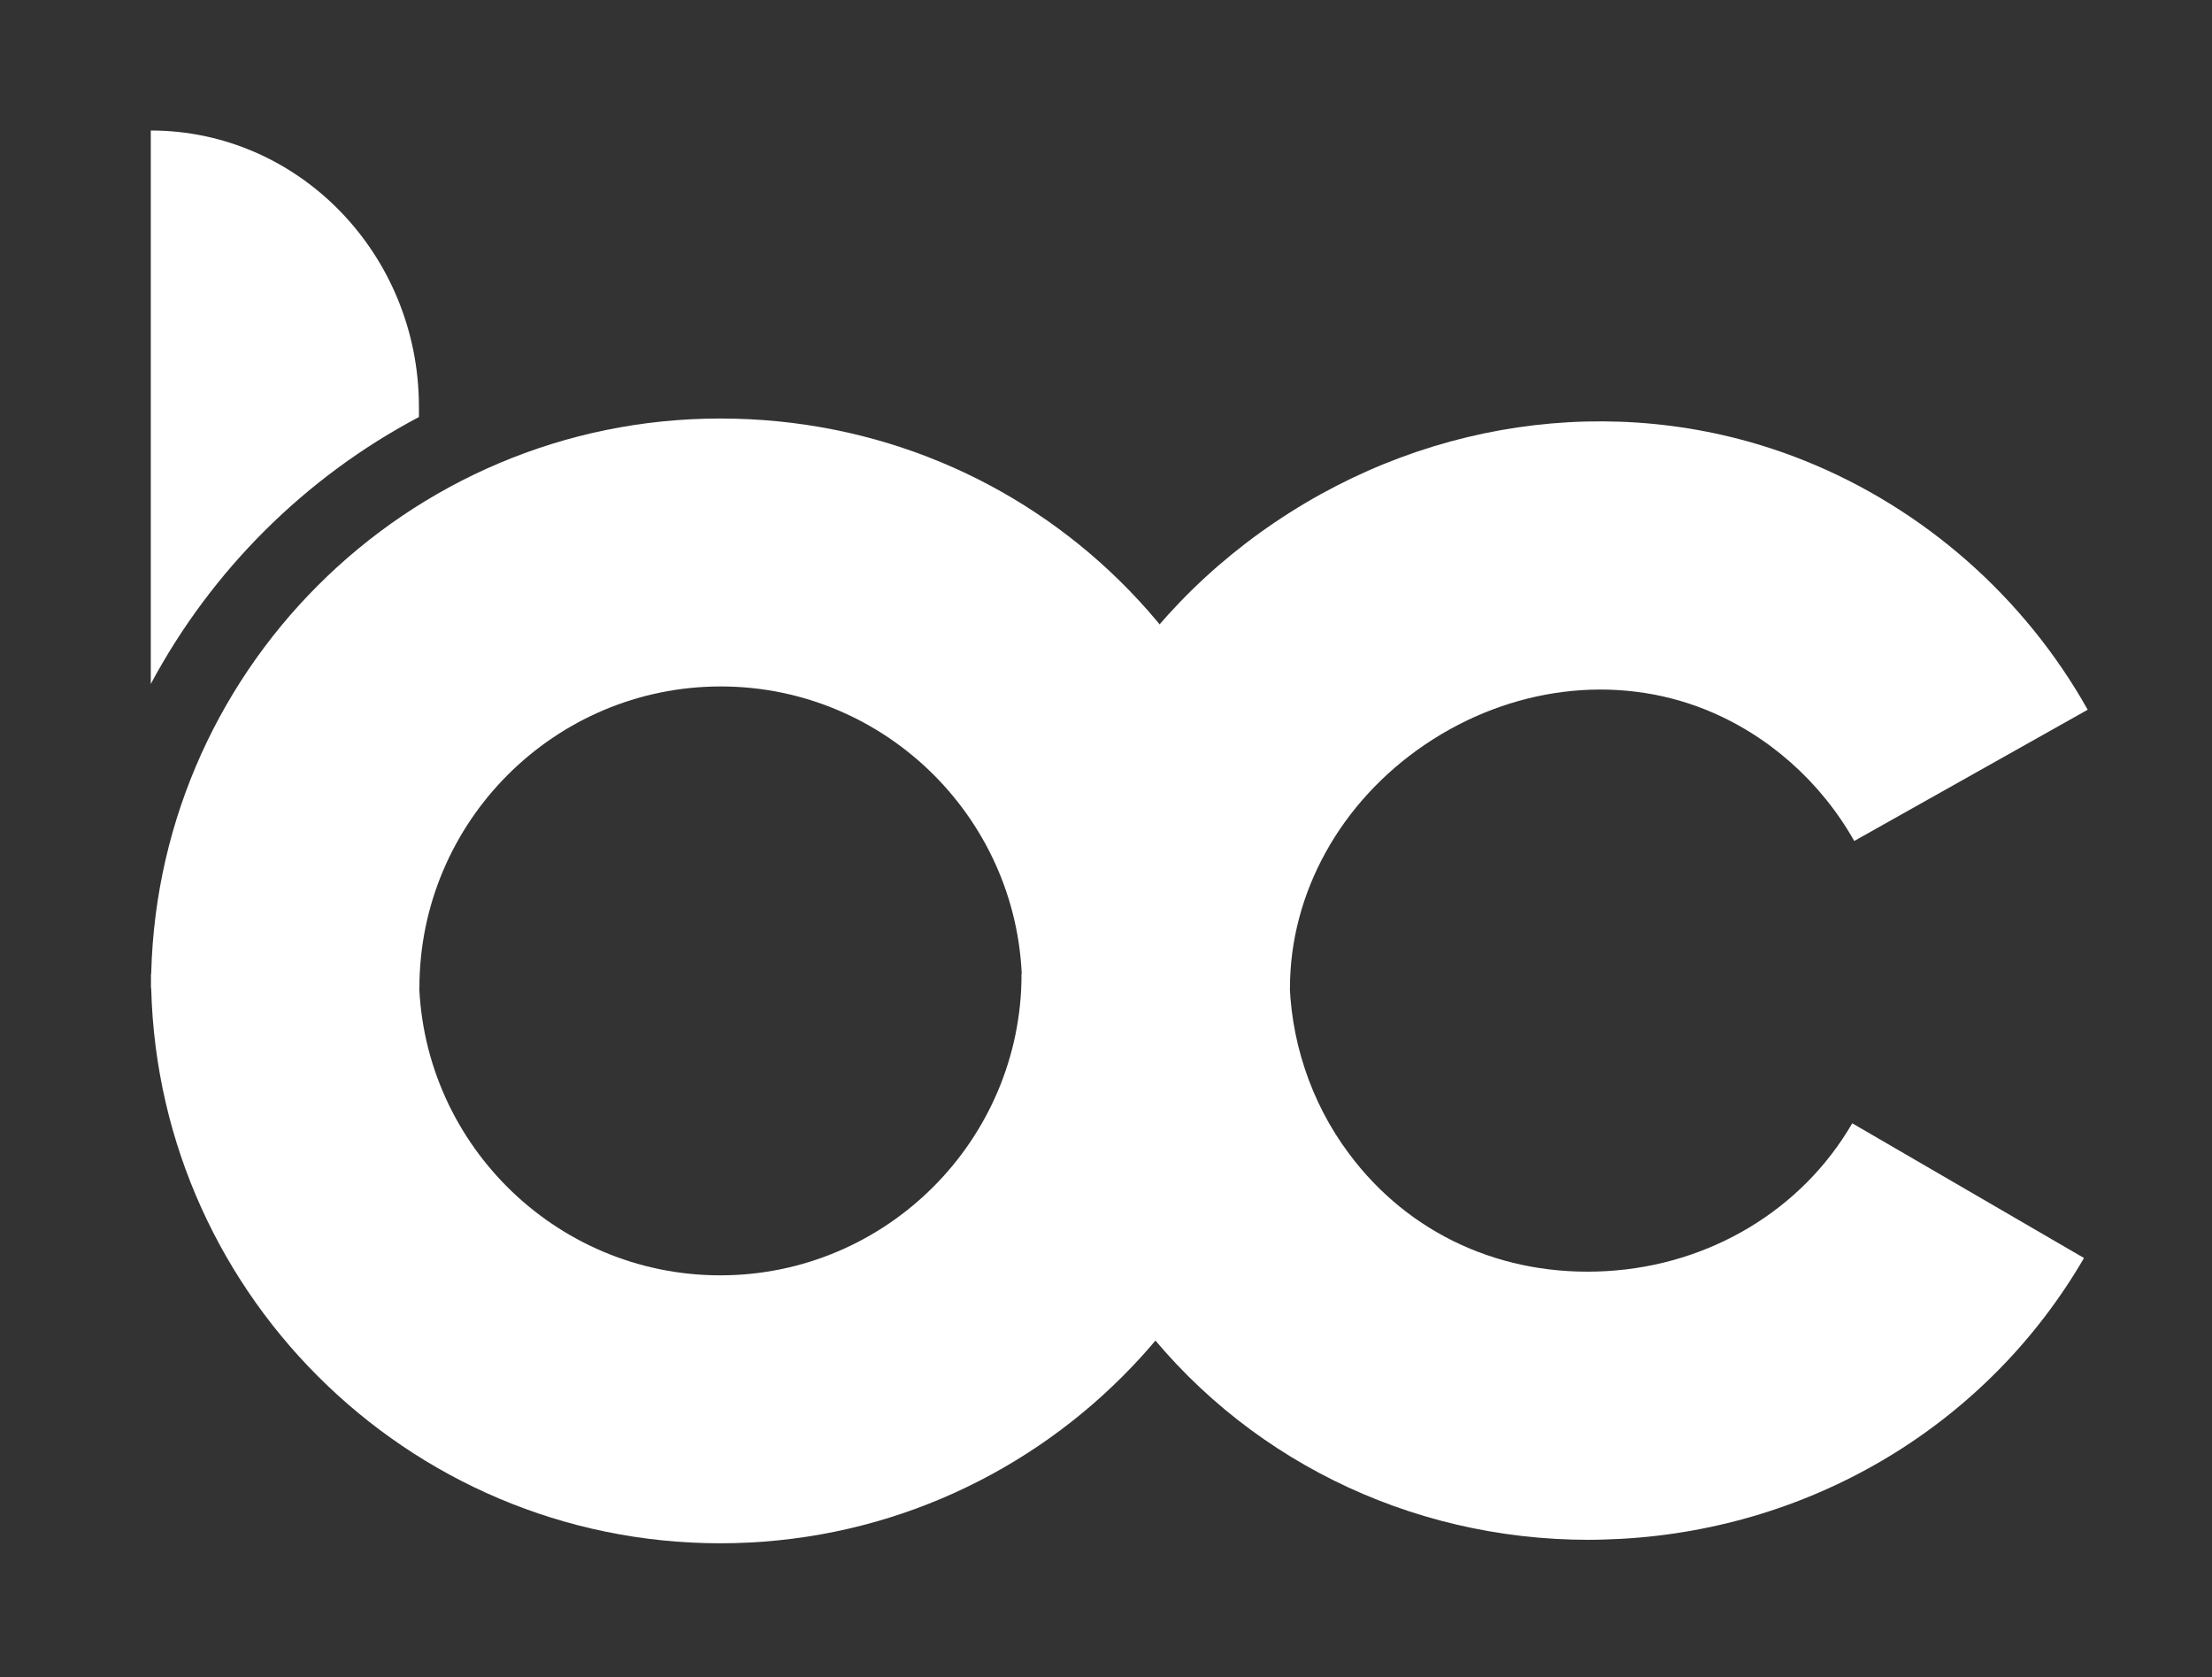 <?xml version="1.0" encoding="UTF-8"?>
<svg xmlns="http://www.w3.org/2000/svg" version="1.1" viewBox="0 0 893.4 677.3">
  <rect x="0" y="0" width="893.4" height="677.3" fill="#333333" stroke="none"/>
  <defs>
    <style>
      .cls-1 {
        fill: #fff;
      }
    </style>
  </defs>
  <!-- Generator: Adobe Illustrator 28.7.1, SVG Export Plug-In . SVG Version: 1.2.0 Build 142)  -->
  <g>
    <g id="Layer_1">
      <g id="Layer_1-2" data-name="Layer_1">
        <path class="cls-1" d="M290.9,623.2c-126.8,0-229.9-103.2-229.9-229.9h108.2c0,67.1,54.6,121.7,121.7,121.7s121.7-54.6,121.7-121.7h108.2c0,126.8-103.1,229.9-229.9,229.9h0Z"/>
        <path class="cls-1" d="M520.9,398.9h-108.2c0-74.4,38.2-144.7,102.1-187.9,64.4-43.6,144.4-52.9,214-25,48.1,19.3,88.8,55,114.4,100.6l-94.3,53c-13.6-24.1-35-43-60.2-53.1-36.3-14.5-78.6-9.2-113.2,14.2-34.1,23.1-54.5,59.9-54.5,98.3h0Z"/>
        <g>
          <path class="cls-1" d="M169.2,168.4v-4.1c0-61.6-48.5-111.6-108.3-111.6v223.5c24.5-45.8,62.3-83.5,108.3-107.8Z"/>
          <path class="cls-1" d="M162.7,393.3h6.5v-39.8c-4.2,12.5-6.5,25.9-6.5,39.8Z"/>
        </g>
        <path class="cls-1" d="M641.6,621.8c-72.7,0-140.6-33.5-183.6-91.4-28.1-37.8-44.1-84.3-45.2-131.5h0c0-67.1-54.6-121.7-121.7-121.7s-121.7,54.6-121.7,121.7H61c0-126.8,103.1-229.9,229.9-229.9s226.9,100.1,229.9,224.3h0c0,26,8.5,51.8,24,72.5,24.2,32.6,62.1,49.9,104,47.5,41.8-2.4,79-24.7,99.3-59.7l93.6,54.4c-38.7,66.6-108.5,109-186.8,113.4-4.5.2-8.9.4-13.4.4h0Z"/>
      </g>
    </g>
  </g>
</svg>